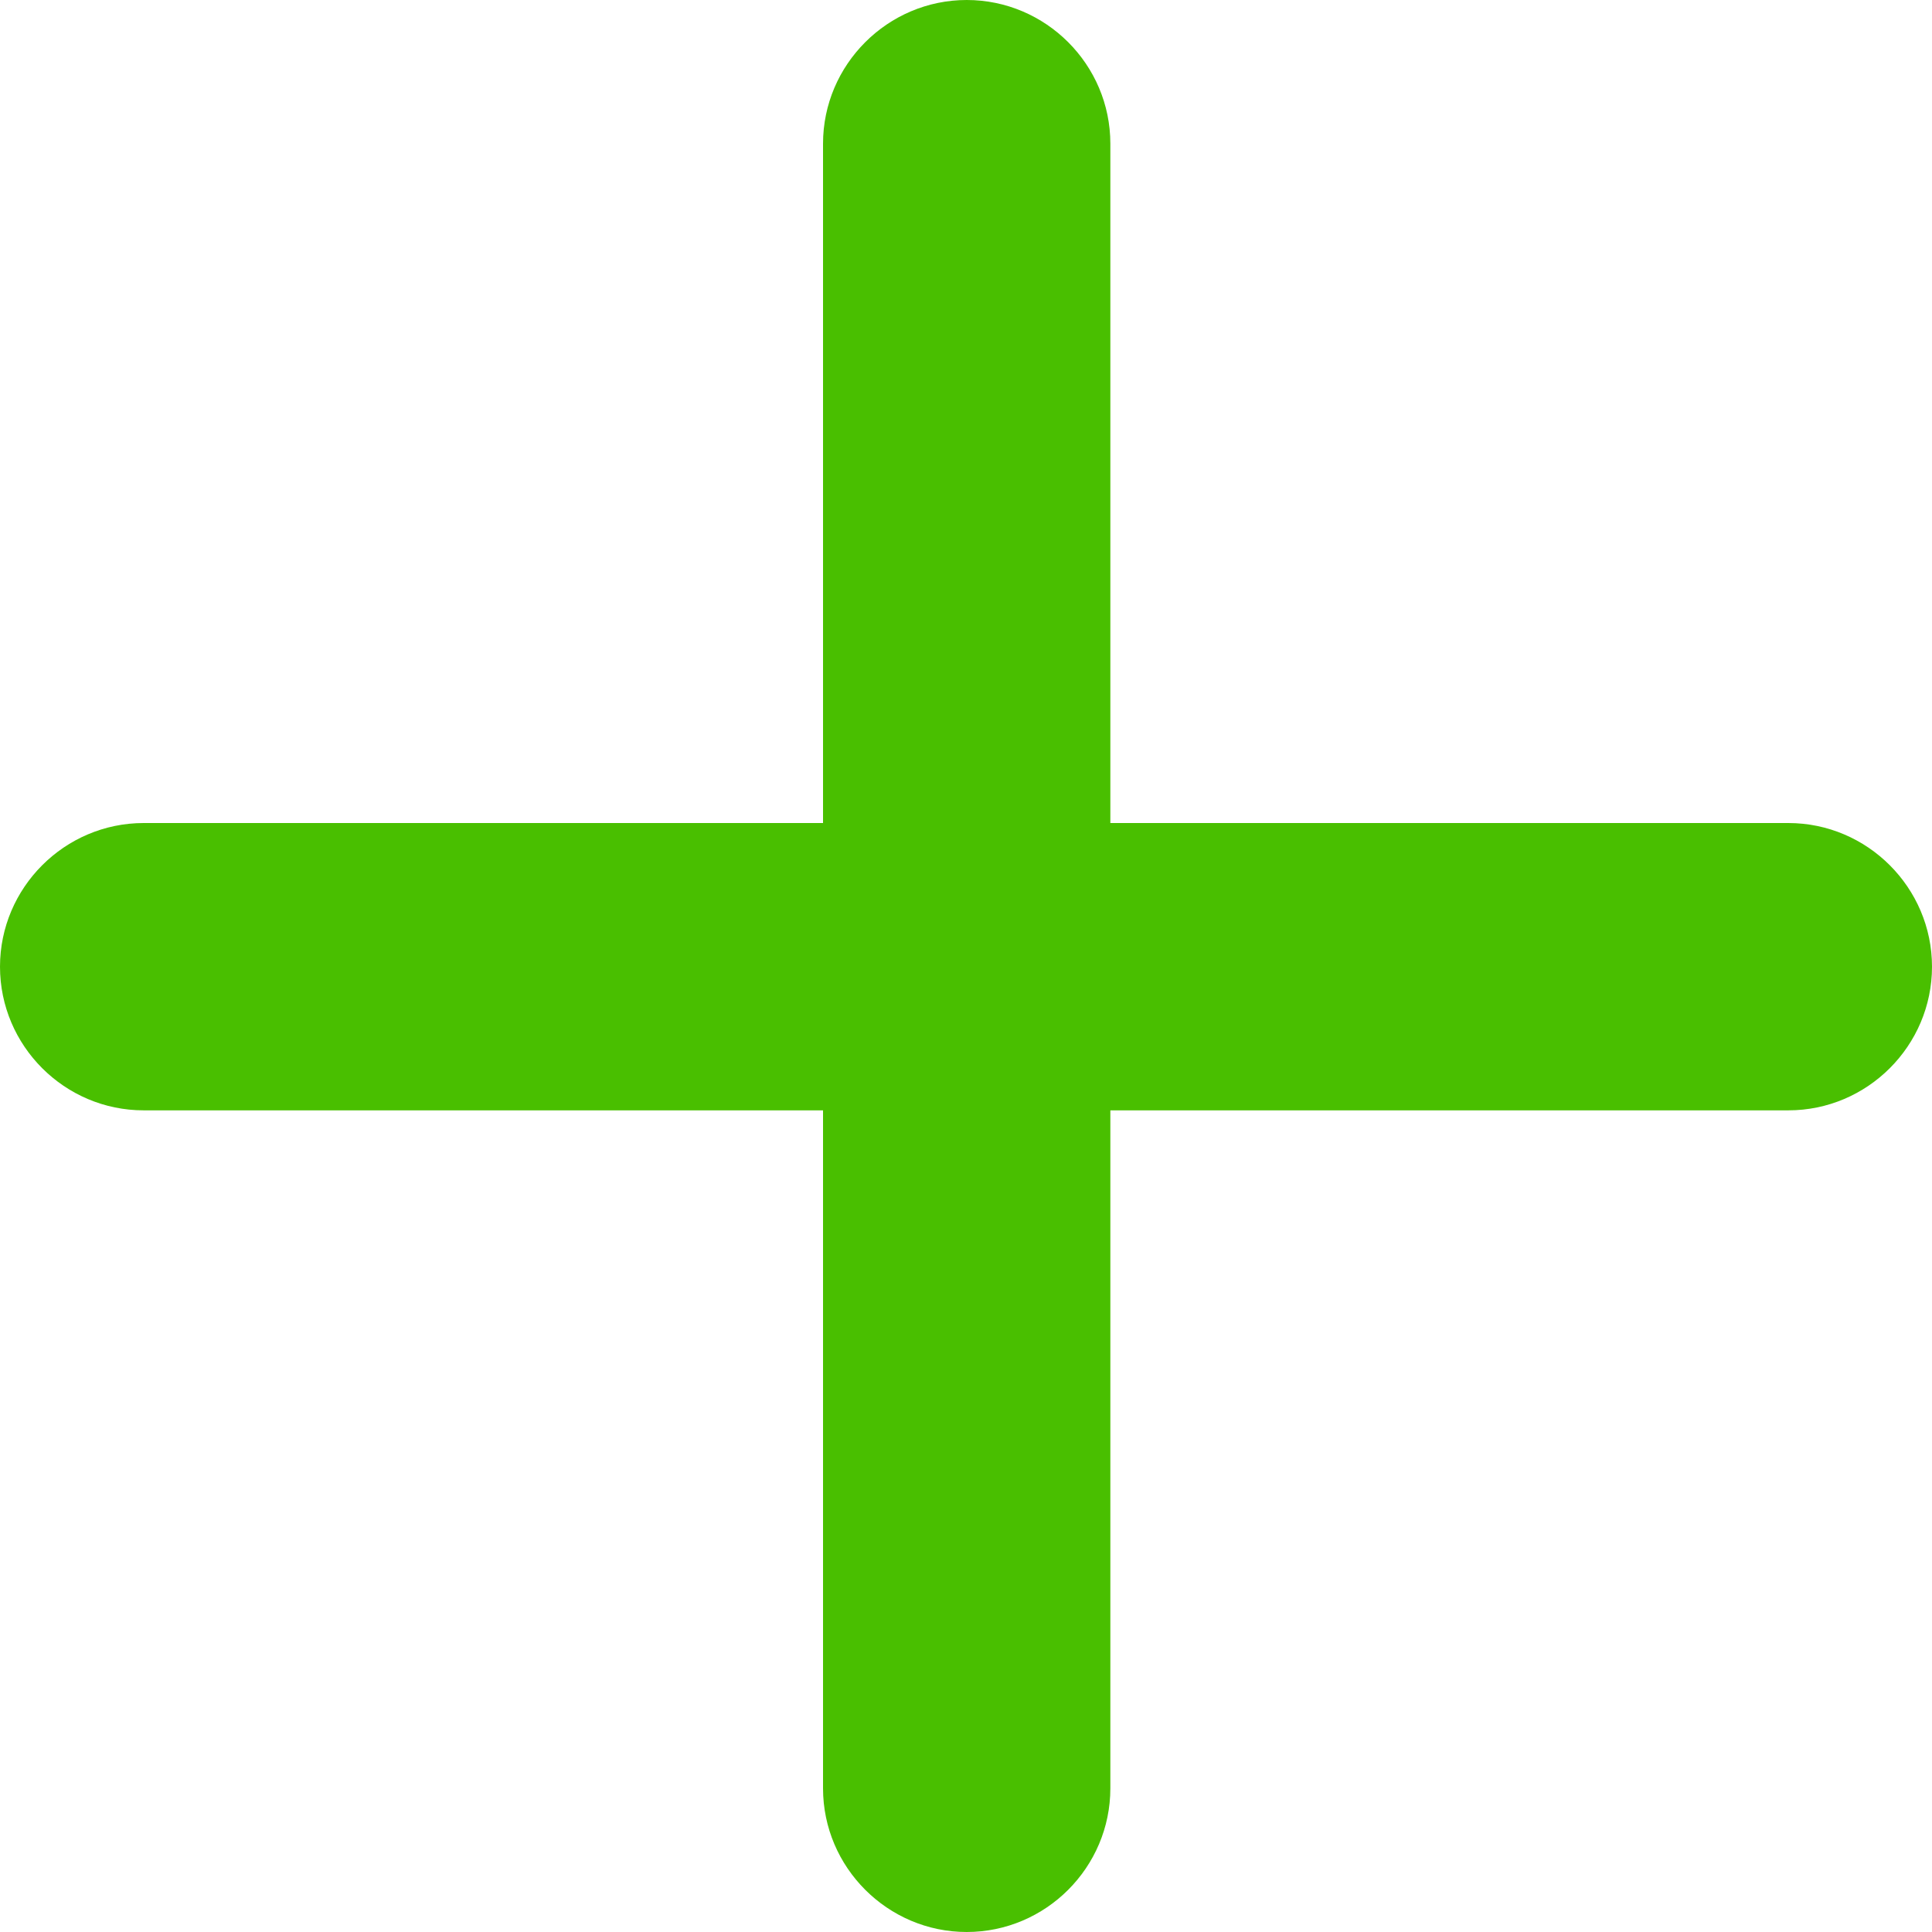 <svg width="14" height="14" viewBox="0 0 14 14" fill="none" xmlns="http://www.w3.org/2000/svg">
<path d="M8.046 12.959V1.041C8.046 0.468 7.578 0 7.005 0C6.433 0 5.964 0.468 5.964 1.041V12.959C5.964 13.532 6.433 14 7.005 14C7.578 14 8.046 13.532 8.046 12.959ZM14 7.005C14 6.433 13.532 5.964 12.959 5.964H1.041C0.468 5.964 0 6.433 0 7.005C0 7.578 0.468 8.046 1.041 8.046H12.959C13.532 8.046 14 7.578 14 7.005Z" fill="#49BF00"/>
</svg>
